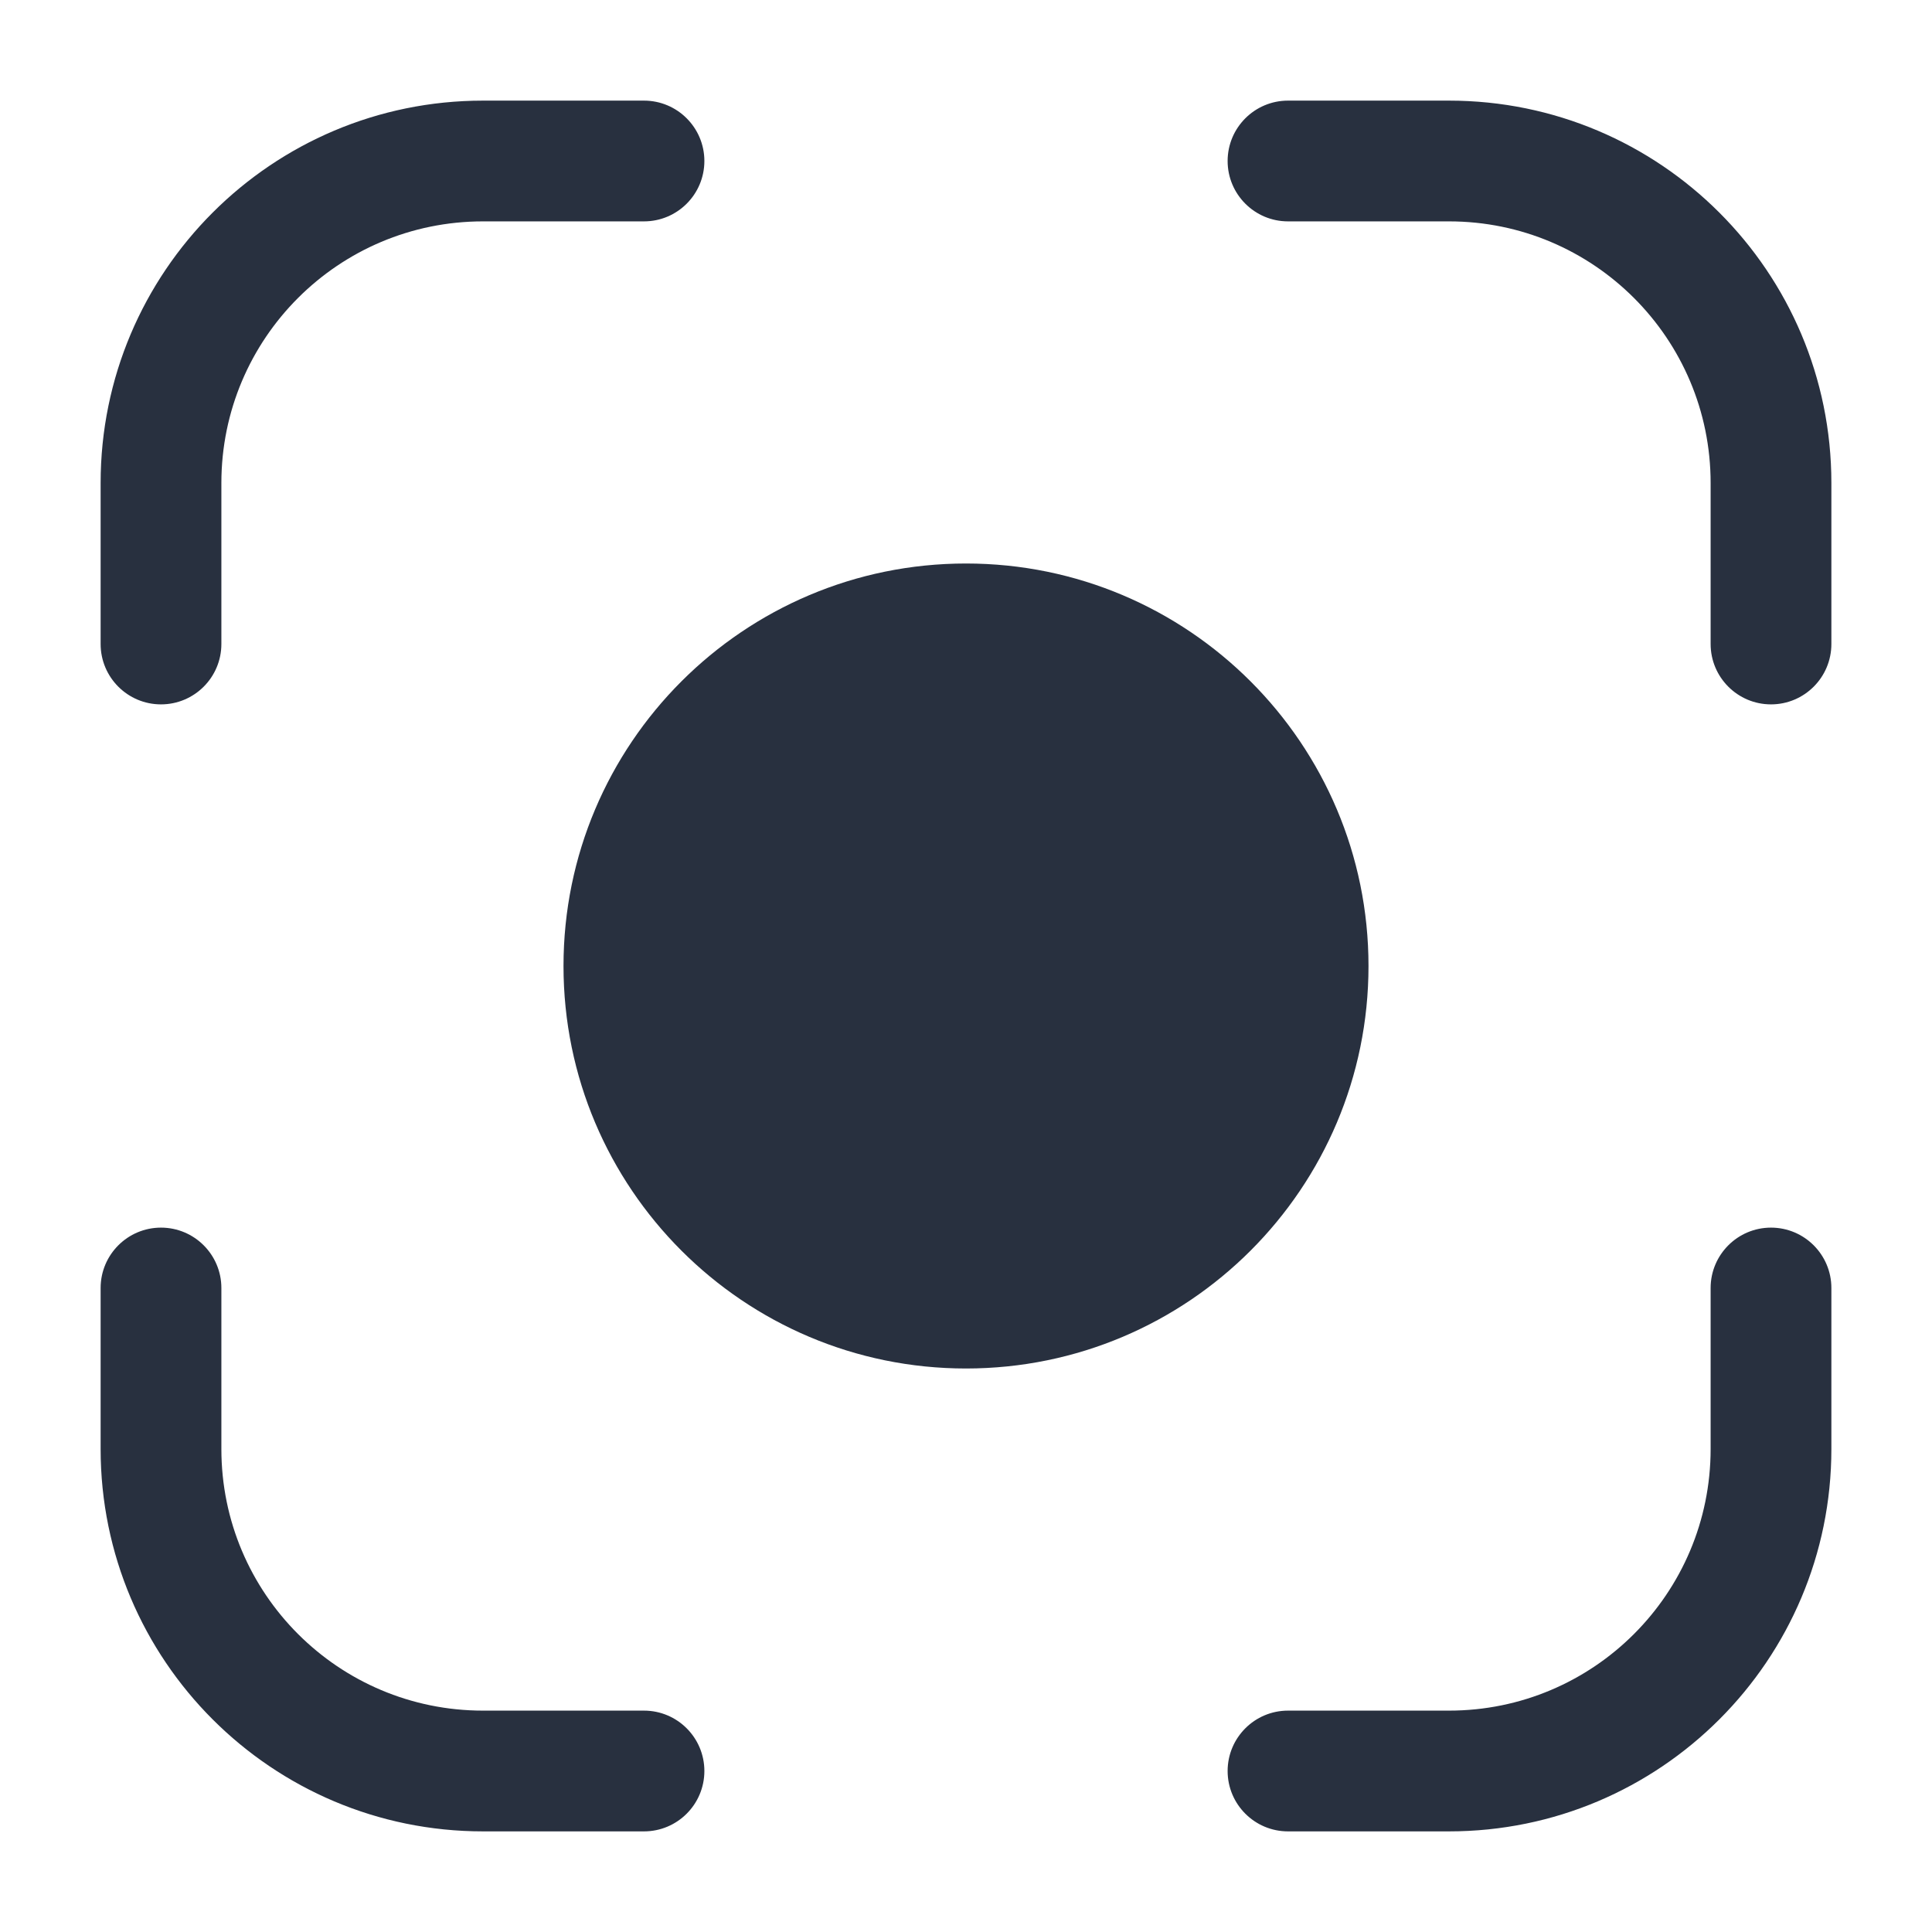<svg width="24" height="24" viewBox="0 0 24 24" fill="none" xmlns="http://www.w3.org/2000/svg">
<path fill-rule="evenodd" clip-rule="evenodd" d="M6 1.25C3.377 1.25 1.25 3.377 1.25 6V8C1.25 8.414 1.586 8.75 2 8.75C2.414 8.75 2.75 8.414 2.75 8V6C2.75 4.205 4.205 2.75 6 2.75H8C8.414 2.75 8.75 2.414 8.75 2C8.75 1.586 8.414 1.25 8 1.25H6ZM16 1.25C15.586 1.25 15.25 1.586 15.25 2C15.25 2.414 15.586 2.75 16 2.75H18C19.795 2.75 21.25 4.205 21.25 6V8C21.25 8.414 21.586 8.75 22 8.75C22.414 8.75 22.75 8.414 22.75 8V6C22.75 3.377 20.623 1.25 18 1.25H16ZM2.75 16C2.75 15.586 2.414 15.25 2 15.25C1.586 15.25 1.25 15.586 1.25 16V18C1.25 20.623 3.377 22.75 6 22.75H8C8.414 22.75 8.75 22.414 8.75 22C8.75 21.586 8.414 21.25 8 21.25H6C4.205 21.25 2.75 19.795 2.75 18V16ZM22.75 16C22.75 15.586 22.414 15.25 22 15.25C21.586 15.25 21.25 15.586 21.25 16V18C21.25 19.795 19.795 21.25 18 21.25H16C15.586 21.25 15.25 21.586 15.25 22C15.25 22.414 15.586 22.75 16 22.75H18C20.623 22.75 22.75 20.623 22.75 18V16ZM12 17C14.761 17 17 14.761 17 12C17 9.239 14.761 7 12 7C9.239 7 7 9.239 7 12C7 14.761 9.239 17 12 17Z" fill="#28303F"/>
</svg>
